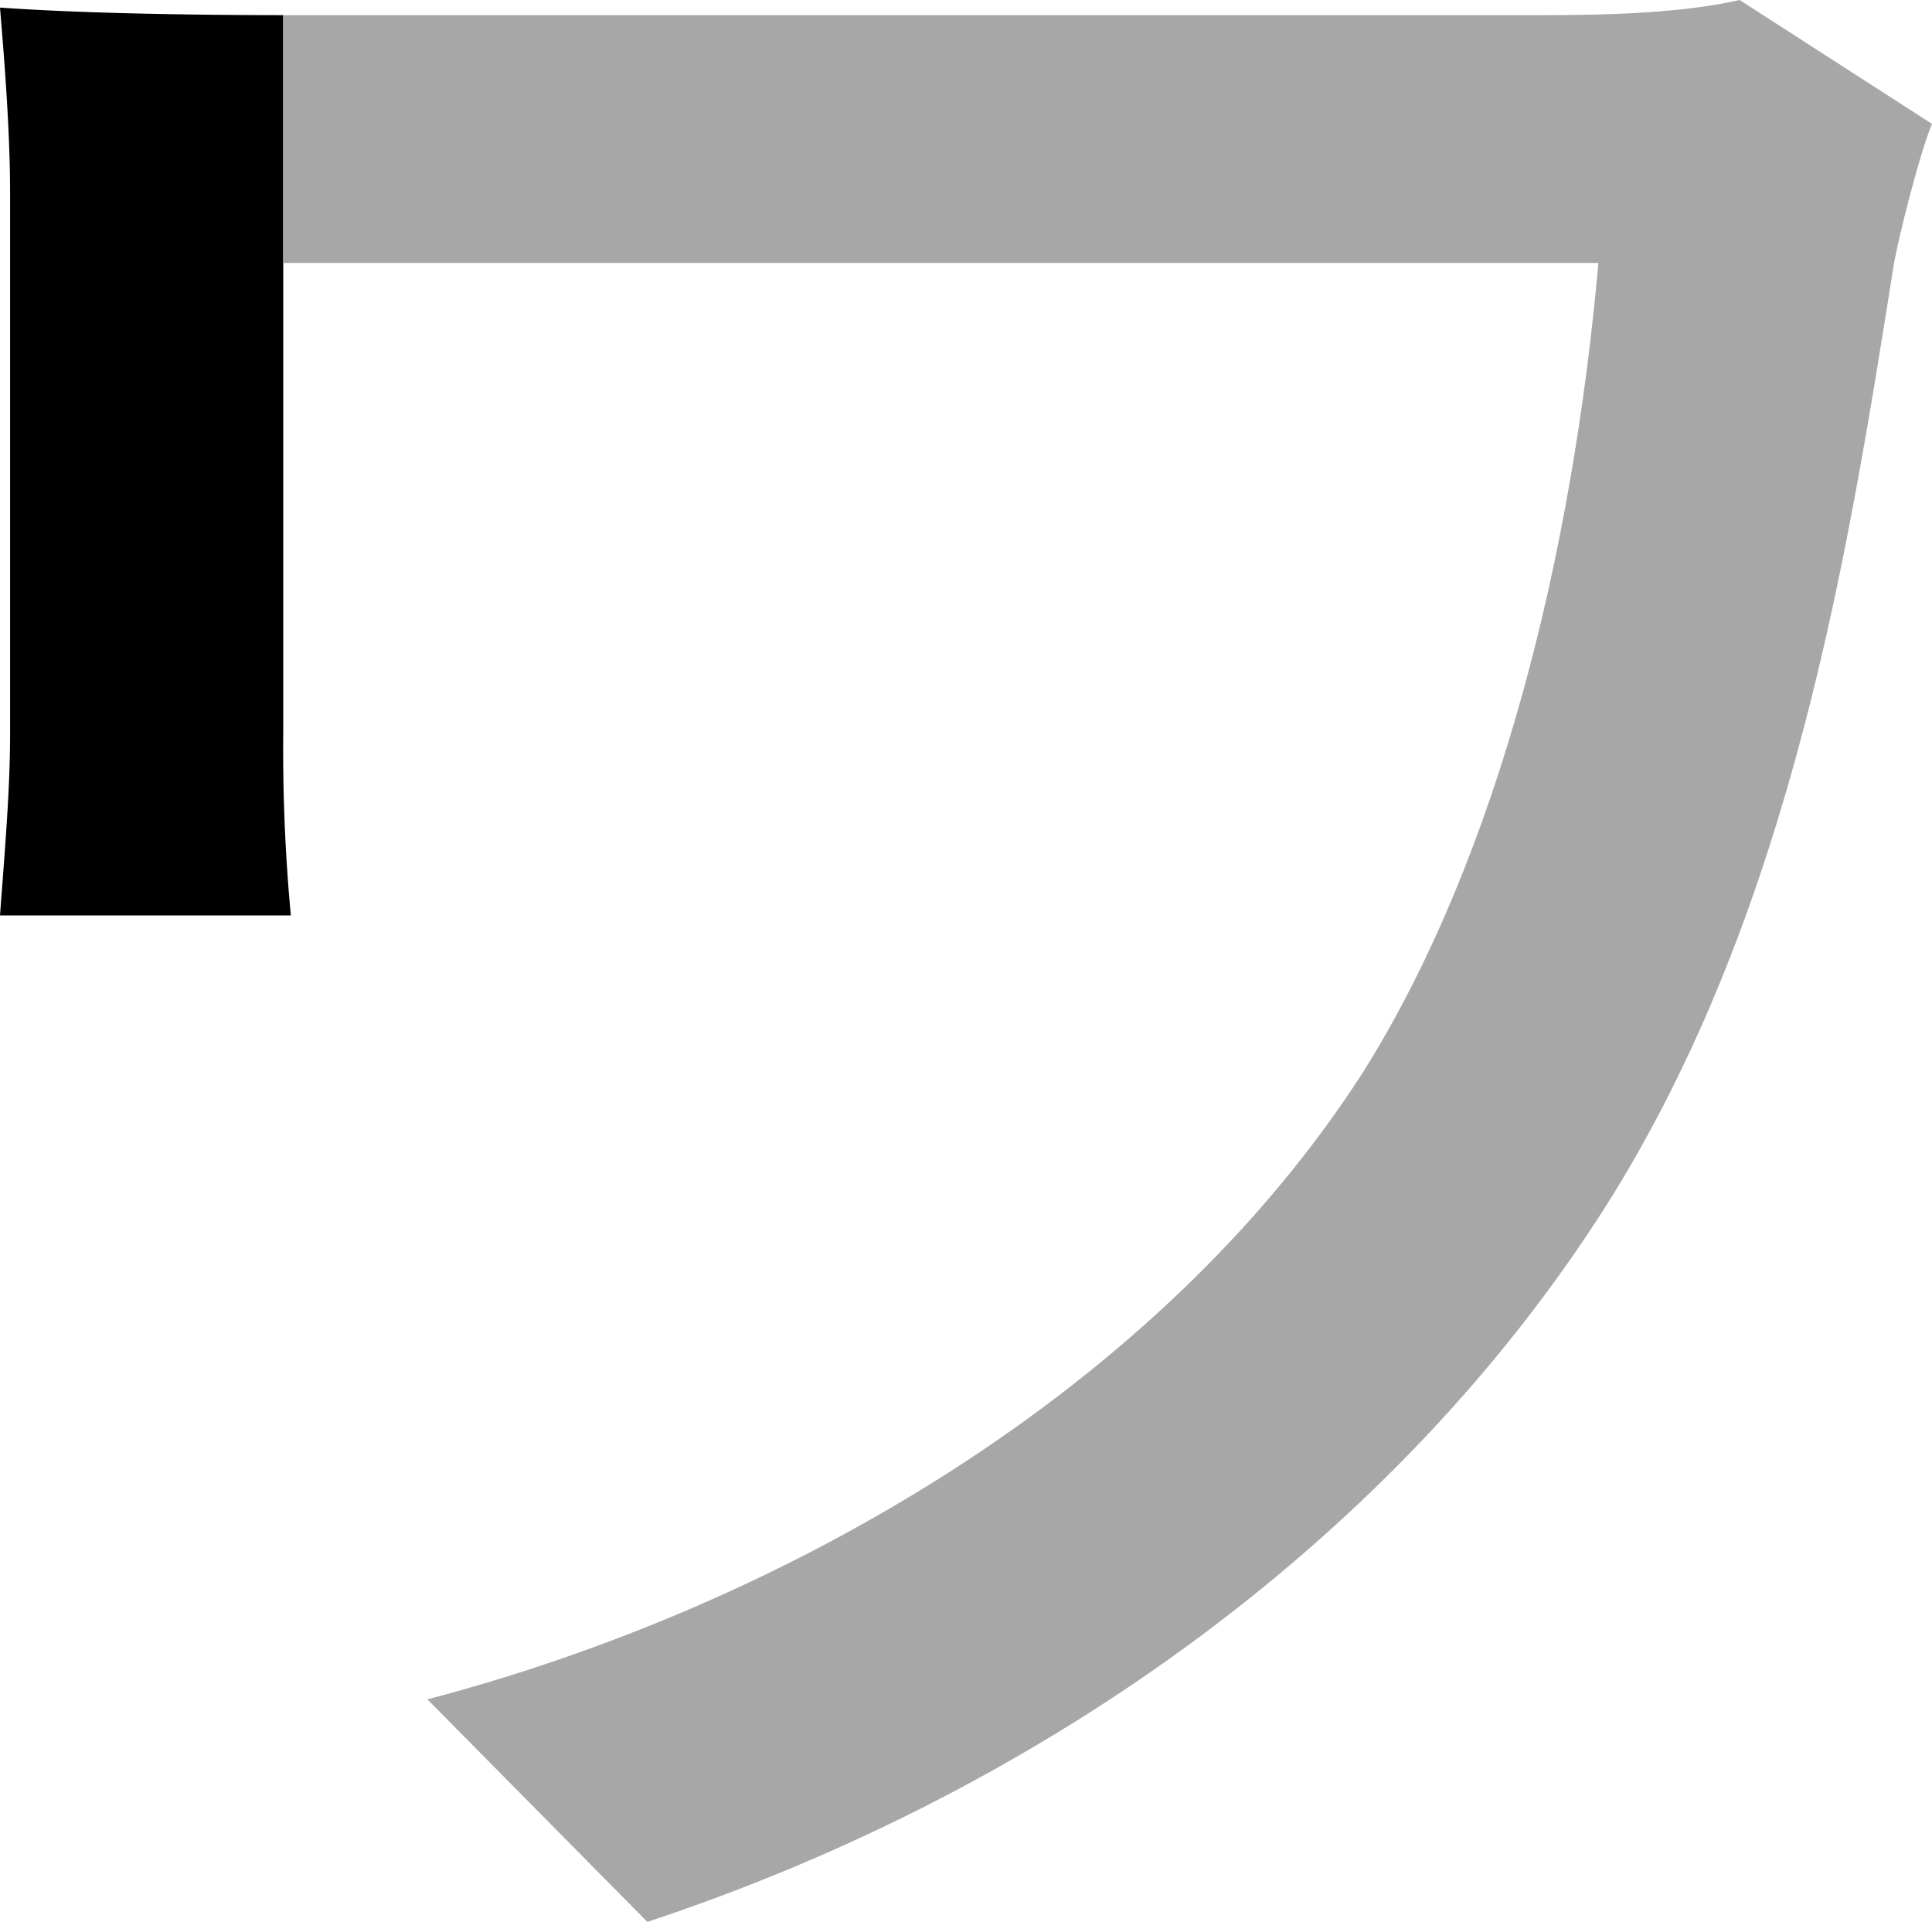 <svg xmlns="http://www.w3.org/2000/svg" viewBox="0 0 407.34 405.2"><defs><style>.cls-1{fill:#a7a7a7;}</style></defs><g id="Layer_2" data-name="Layer 2"><g id="Layer_1-2" data-name="Layer 1"><path d="M0,193H61.32a374,374,0,0,1-1.6-38.38V3.19C35.94,3.18,14.82,2.65,0,1.6,1.07,14.39,2.13,28.25,2.13,41.05V154.62C2.13,166.34,1.07,178.61,0,193Z"/><path class="cls-1" d="M407.34,26.12c-2.67,6.4-6.93,23.46-8,29.32-9.59,60.25-21.32,136.49-60.78,198.88C294.84,323.09,221.8,376.94,136.49,405.2L90.11,358.28c75.17-19.72,154.08-65,197.27-132.22C316.17,180.2,331.63,116.22,337,55.44H59.72V3.19h266c14.4,0,29.33-.53,41.06-3.19Z"/></g></g></svg>